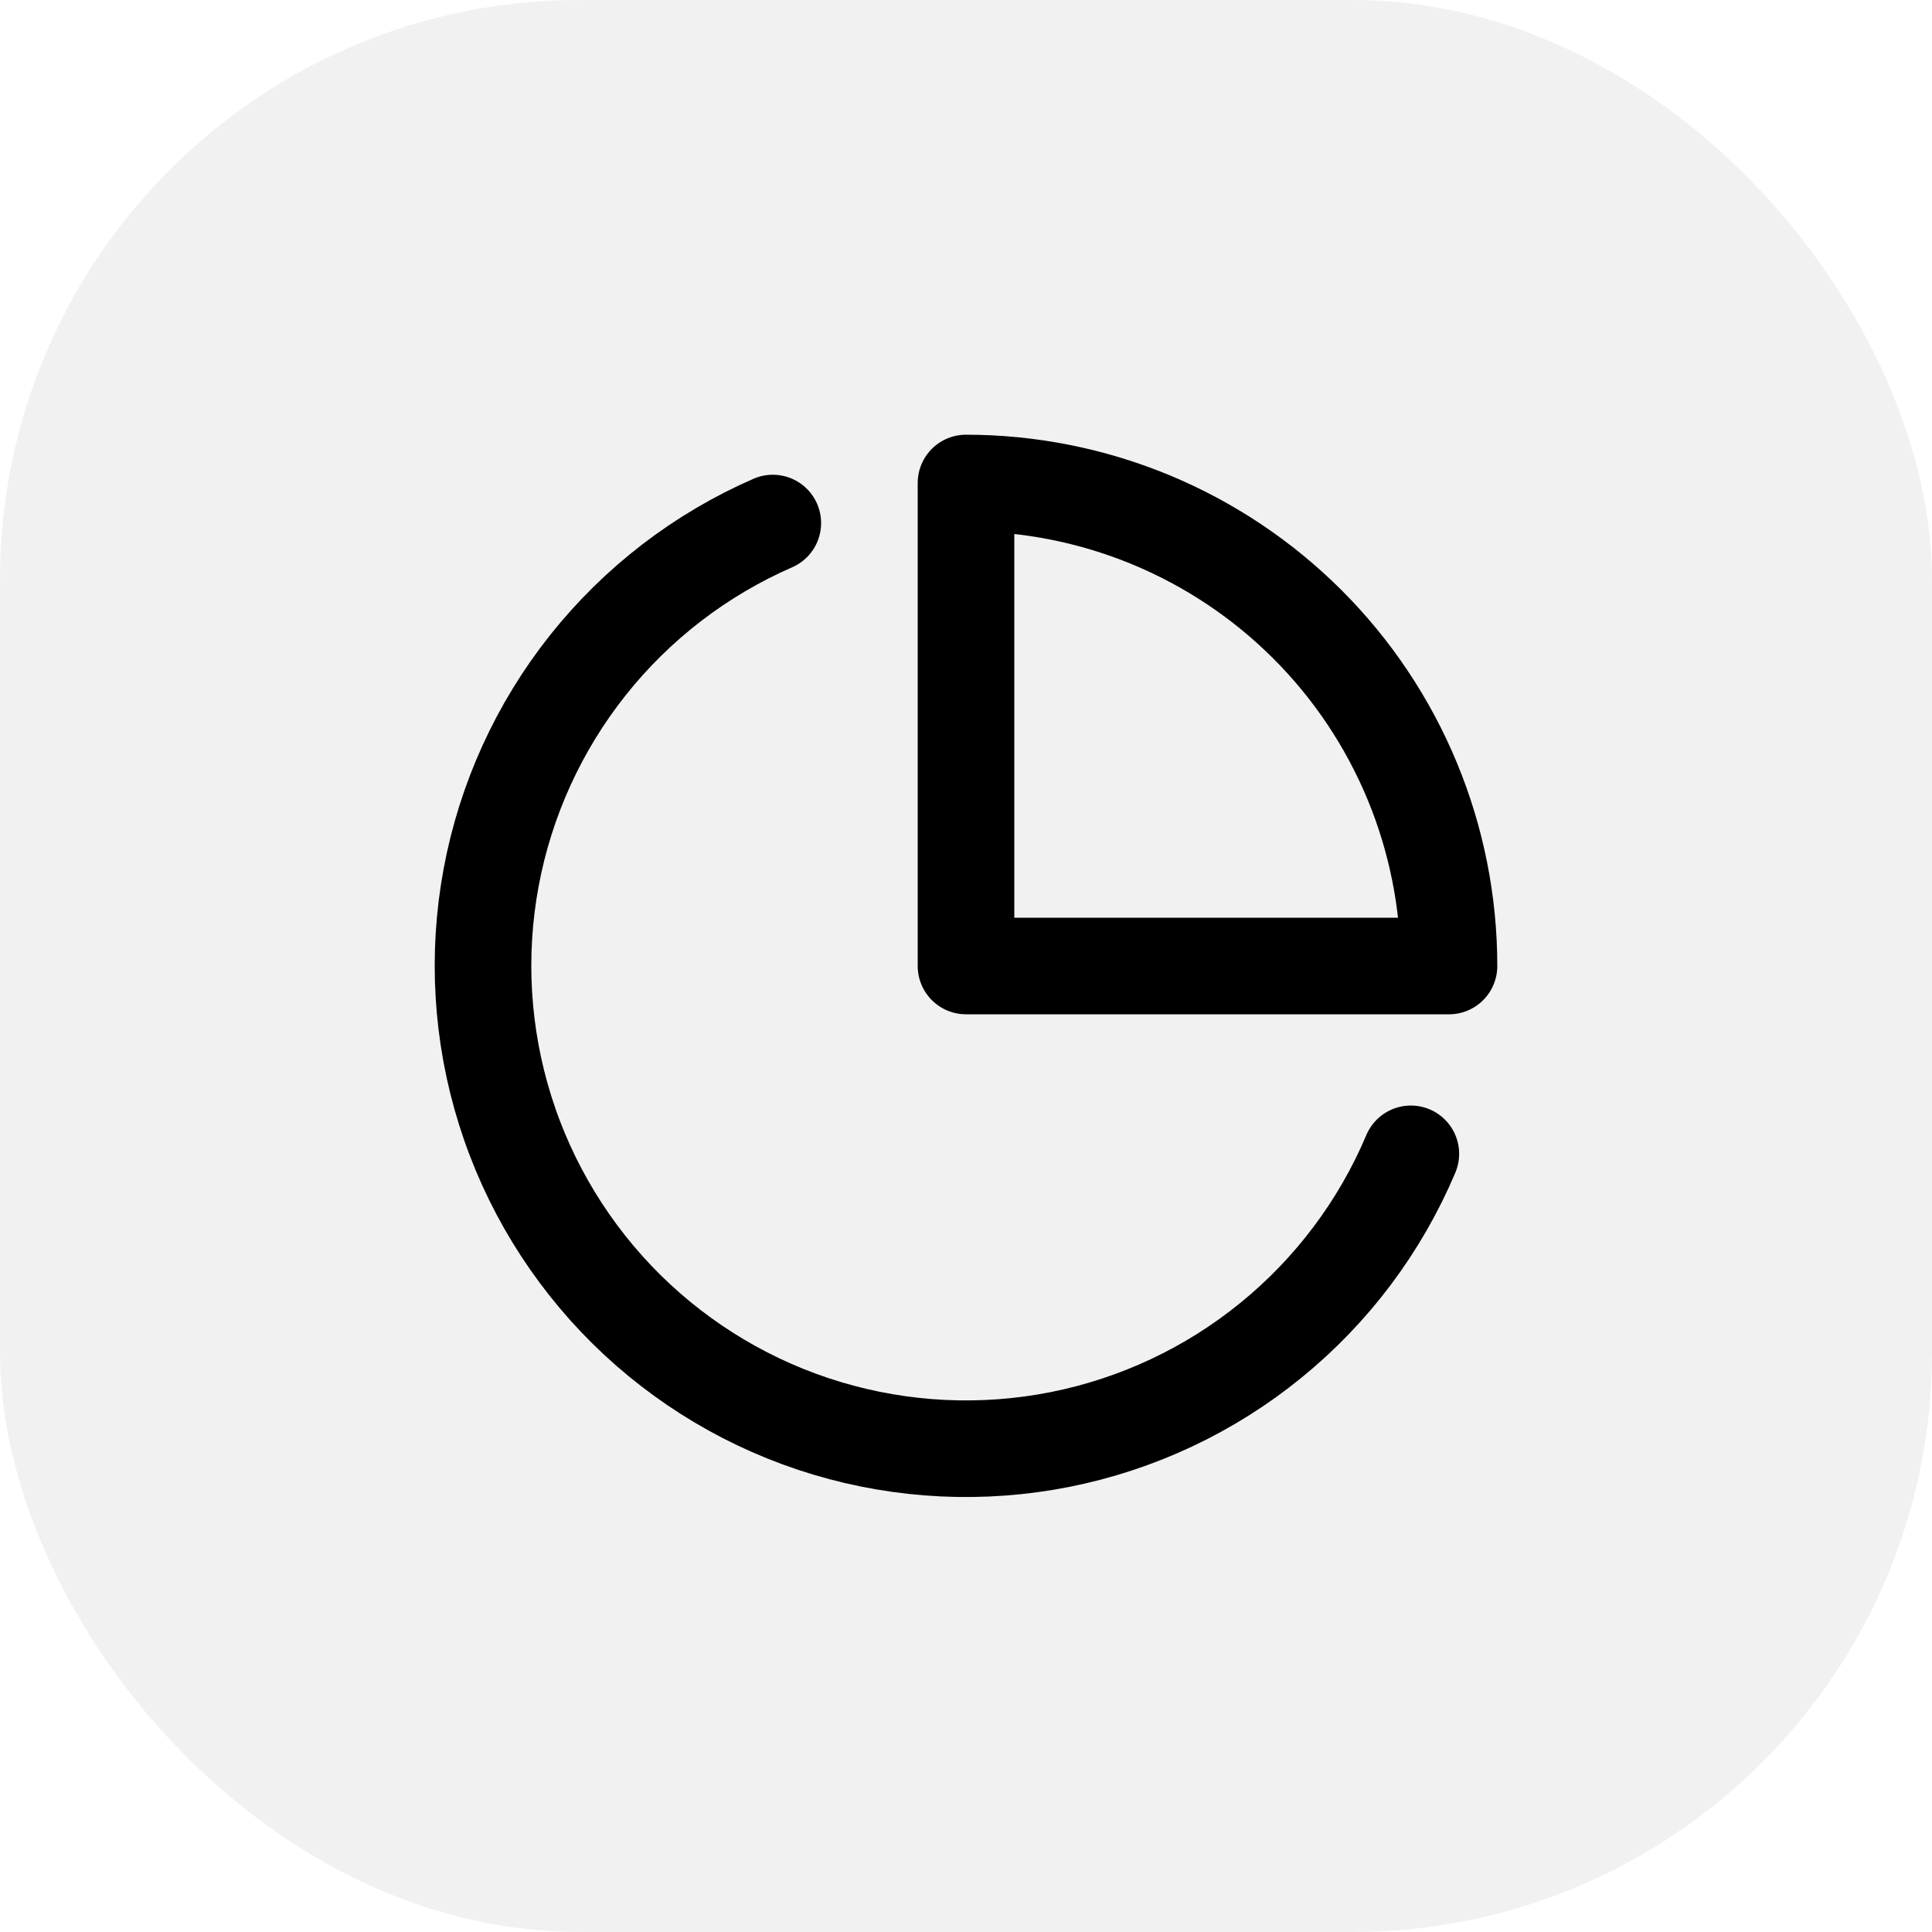 <svg width="40" height="40" viewBox="0 0 40 40" fill="none" xmlns="http://www.w3.org/2000/svg">
<rect width="40" height="40" rx="12" fill="#E5E5E6" fill-opacity="0.5"/>
<path d="M29.21 23.889C28.574 25.394 27.579 26.719 26.312 27.75C25.045 28.782 23.545 29.486 21.943 29.804C20.34 30.121 18.685 30.041 17.12 29.571C15.556 29.101 14.131 28.254 12.969 27.106C11.808 25.957 10.945 24.542 10.457 22.983C9.969 21.424 9.87 19.77 10.169 18.164C10.468 16.558 11.156 15.05 12.172 13.771C13.189 12.492 14.503 11.482 16 10.829" stroke="black" stroke-width="2" stroke-linecap="round" stroke-linejoin="round"/>
<path d="M30 20C30 18.687 29.741 17.386 29.239 16.173C28.736 14.96 28 13.857 27.071 12.929C26.142 12 25.04 11.264 23.827 10.761C22.614 10.259 21.313 10 20 10V20H30Z" stroke="black" stroke-width="2" stroke-linecap="round" stroke-linejoin="round"/>
</svg>
